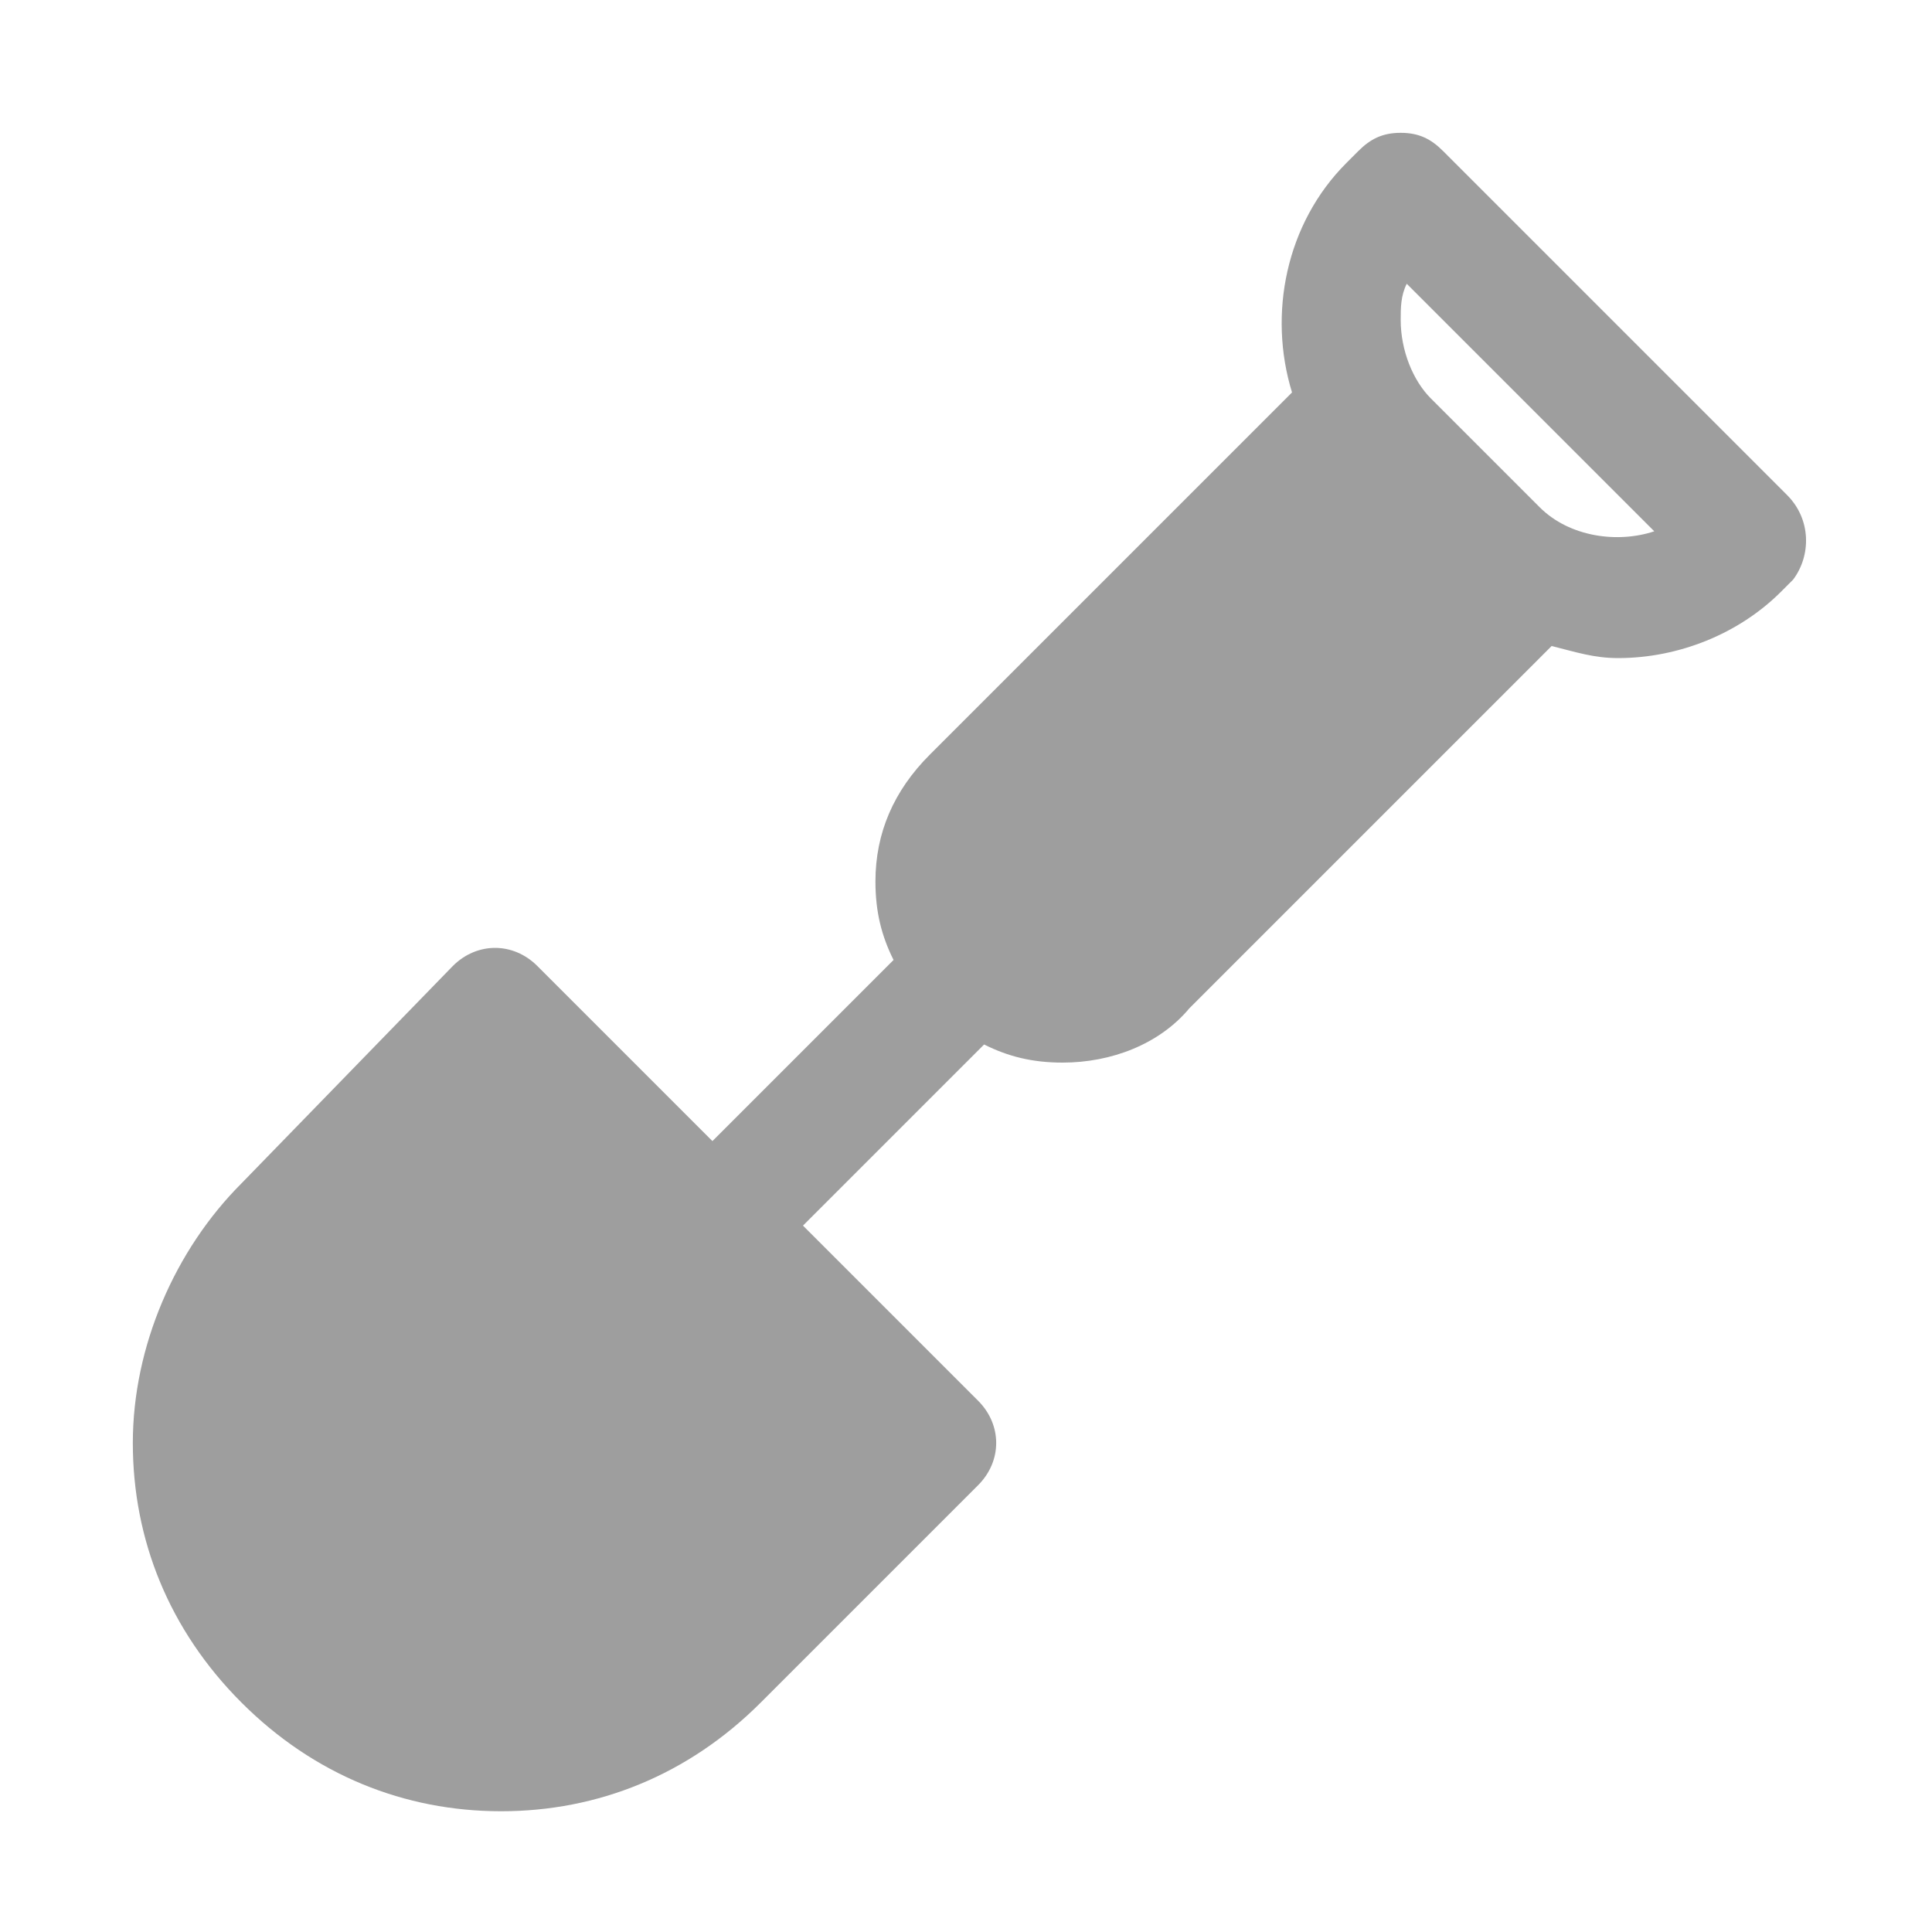 <?xml version="1.0" encoding="utf-8"?>
<!-- License: CC Attribution. Made by wishforge.games: https://www.wishforge.games/ -->
<svg height="800px" width="800px" version="1.1" id="Icons" xmlns="http://www.w3.org/2000/svg" xmlns:xlink="http://www.w3.org/1999/xlink" 
	 viewBox="0 0 32 32" xml:space="preserve">
<path fill="#9e9e9e86" d="M29.6,8.2l-5.7-5.7c-0.2-0.2-0.4-0.3-0.7-0.3h0c-0.3,0-0.5,0.1-0.7,0.3l-0.2,0.2c-1,1-1.3,2.5-0.9,3.8l-6,6
	c-0.6,0.6-0.9,1.3-0.9,2.1c0,0.5,0.1,0.9,0.3,1.3l-3,3l-2.9-2.9c-0.4-0.4-1-0.4-1.4,0L4,19.6c-1.1,1.1-1.8,2.7-1.8,4.3
	S2.8,27,4,28.2c1.2,1.2,2.7,1.8,4.3,1.8s3.1-0.6,4.3-1.8l3.6-3.6c0.4-0.4,0.4-1,0-1.4l-2.9-2.9l3-3c0.4,0.2,0.8,0.3,1.3,0.3
	c0.8,0,1.6-0.3,2.1-0.9l6-6c0.4,0.1,0.7,0.2,1.1,0.2c1,0,2-0.4,2.7-1.1l0.2-0.2C30,9.2,30,8.6,29.6,8.2z M25.5,8.4l-1.8-1.8
	c-0.3-0.3-0.5-0.8-0.5-1.3c0-0.2,0-0.4,0.1-0.6l4.1,4.1C26.8,9,26,8.9,25.5,8.4z"/>
</svg>